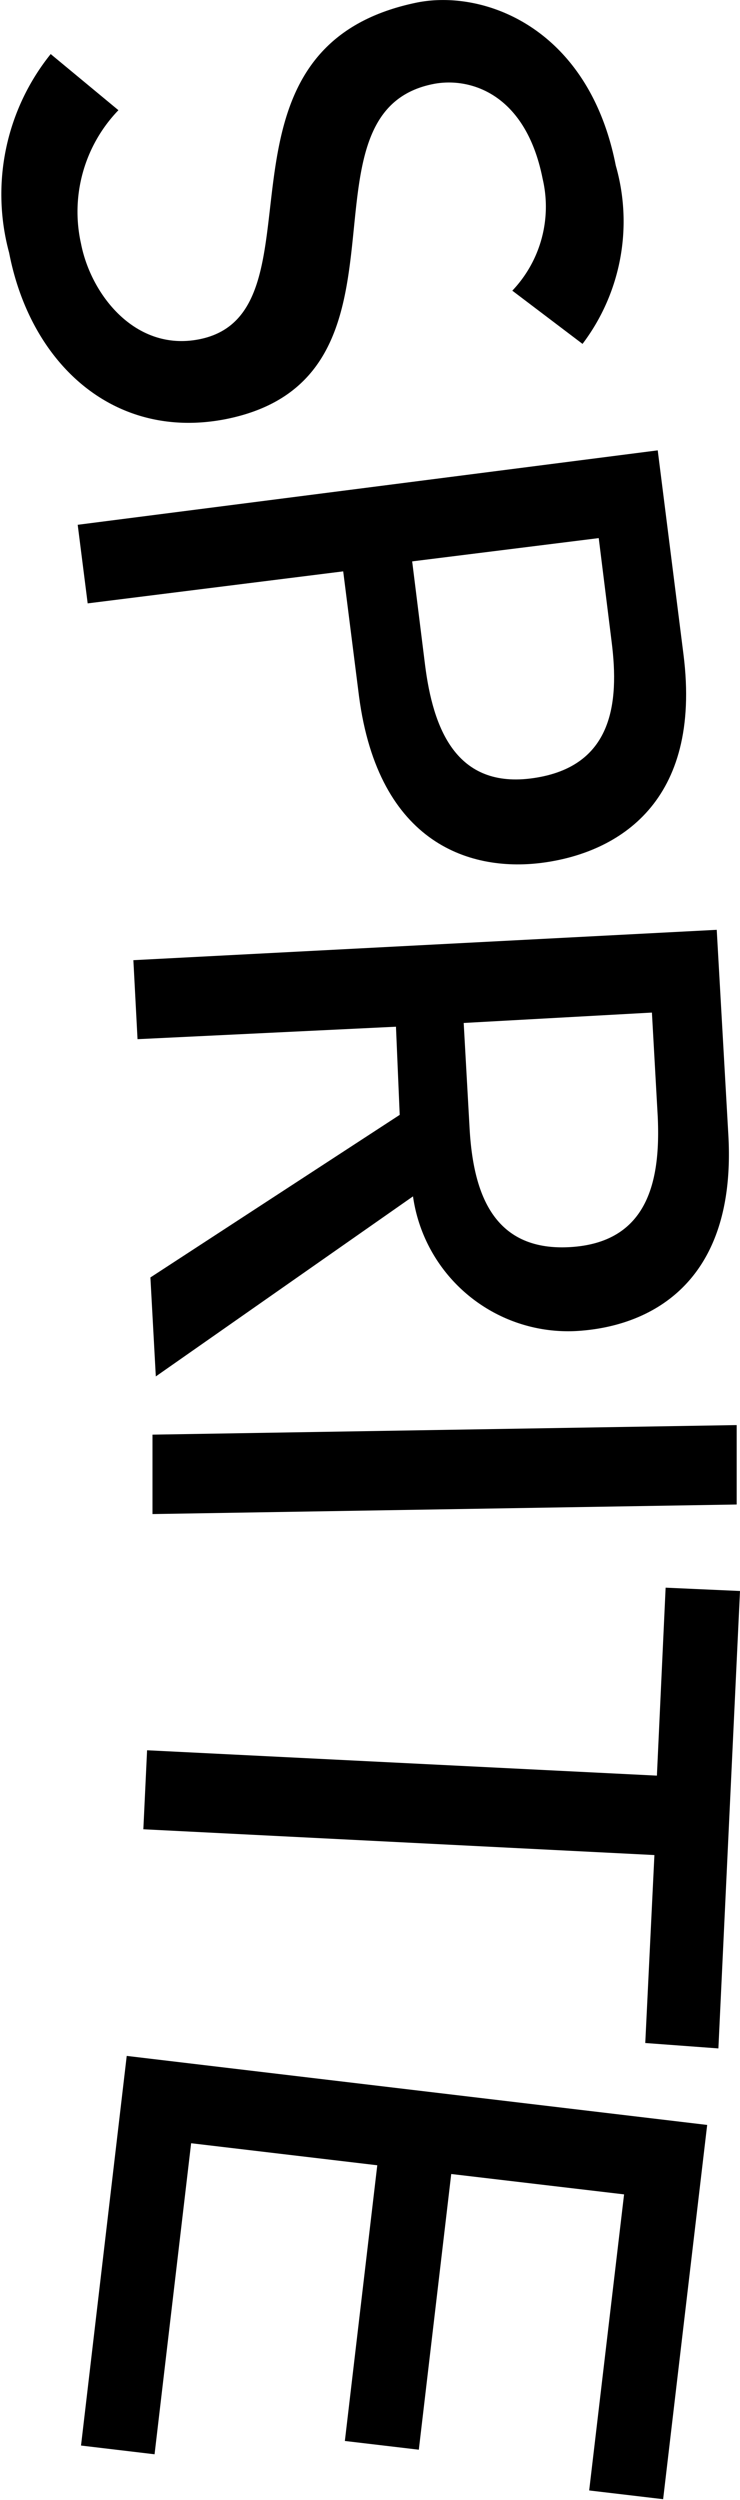 <svg id="Capa_1" data-name="Capa 1" xmlns="http://www.w3.org/2000/svg" viewBox="0 0 17.81 60.12"><path id="Trazado_524" data-name="Trazado 524" d="M38.32,19.66a3.52,3.52,0,0,0-.9,3.21c.24,1.23,1.31,2.6,2.84,2.3,3.17-.62-.13-7,5.25-8.1,1.62-.32,4.13.61,4.78,3.92a4.88,4.88,0,0,1-.8,4.29L47.8,24a2.93,2.93,0,0,0,.73-2.69c-.41-2.07-1.77-2.45-2.63-2.28-3.49.69-.07,7.08-5,8.06-2.67.52-4.69-1.31-5.21-4a5.38,5.38,0,0,1,1-4.78Z" transform="translate(-35.47 -17.01)"/><path id="Trazado_525" data-name="Trazado 525" d="M51.3,27.84l.62,4.91c.45,3.57-1.59,4.75-3.34,5s-4-.42-4.47-4l-.38-3-6.15.77-.24-1.89Zm-5.91,2.67L45.7,33c.19,1.5.73,3,2.62,2.72s2.06-1.79,1.87-3.28l-.31-2.49Z" transform="translate(-35.47 -17.01)"/><path id="Trazado_526" data-name="Trazado 526" d="M52.72,39.37,53,44.31c.2,3.59-1.92,4.62-3.69,4.71a3.77,3.77,0,0,1-3.9-3.24l-6.19,4.33-.13-2.38,6-3.91L45,41.7,38.78,42l-.1-1.9Zm-6.09,2.24.14,2.5c.08,1.51.52,3,2.42,2.89s2.18-1.63,2.11-3.14l-.14-2.5Z" transform="translate(-35.47 -17.01)"/><path id="Trazado_527" data-name="Trazado 527" d="M53.2,51.28l0,1.91-14.06.23,0-1.91Z" transform="translate(-35.47 -17.01)"/><path id="Trazado_528" data-name="Trazado 528" d="M51.28,59.71l.21-4.52,1.79.08-.52,11L51,66.14l.22-4.52L38.92,61l.09-1.9Z" transform="translate(-35.47 -17.01)"/><path id="Trazado_529" data-name="Trazado 529" d="M52.49,68.11l-1.06,9-1.78-.21.84-7.12-4.16-.49-.78,6.63-1.78-.21.78-6.63-4.48-.53-.88,7.48-1.77-.21,1.1-9.37Z" transform="translate(-35.47 -17.01)"/></svg>